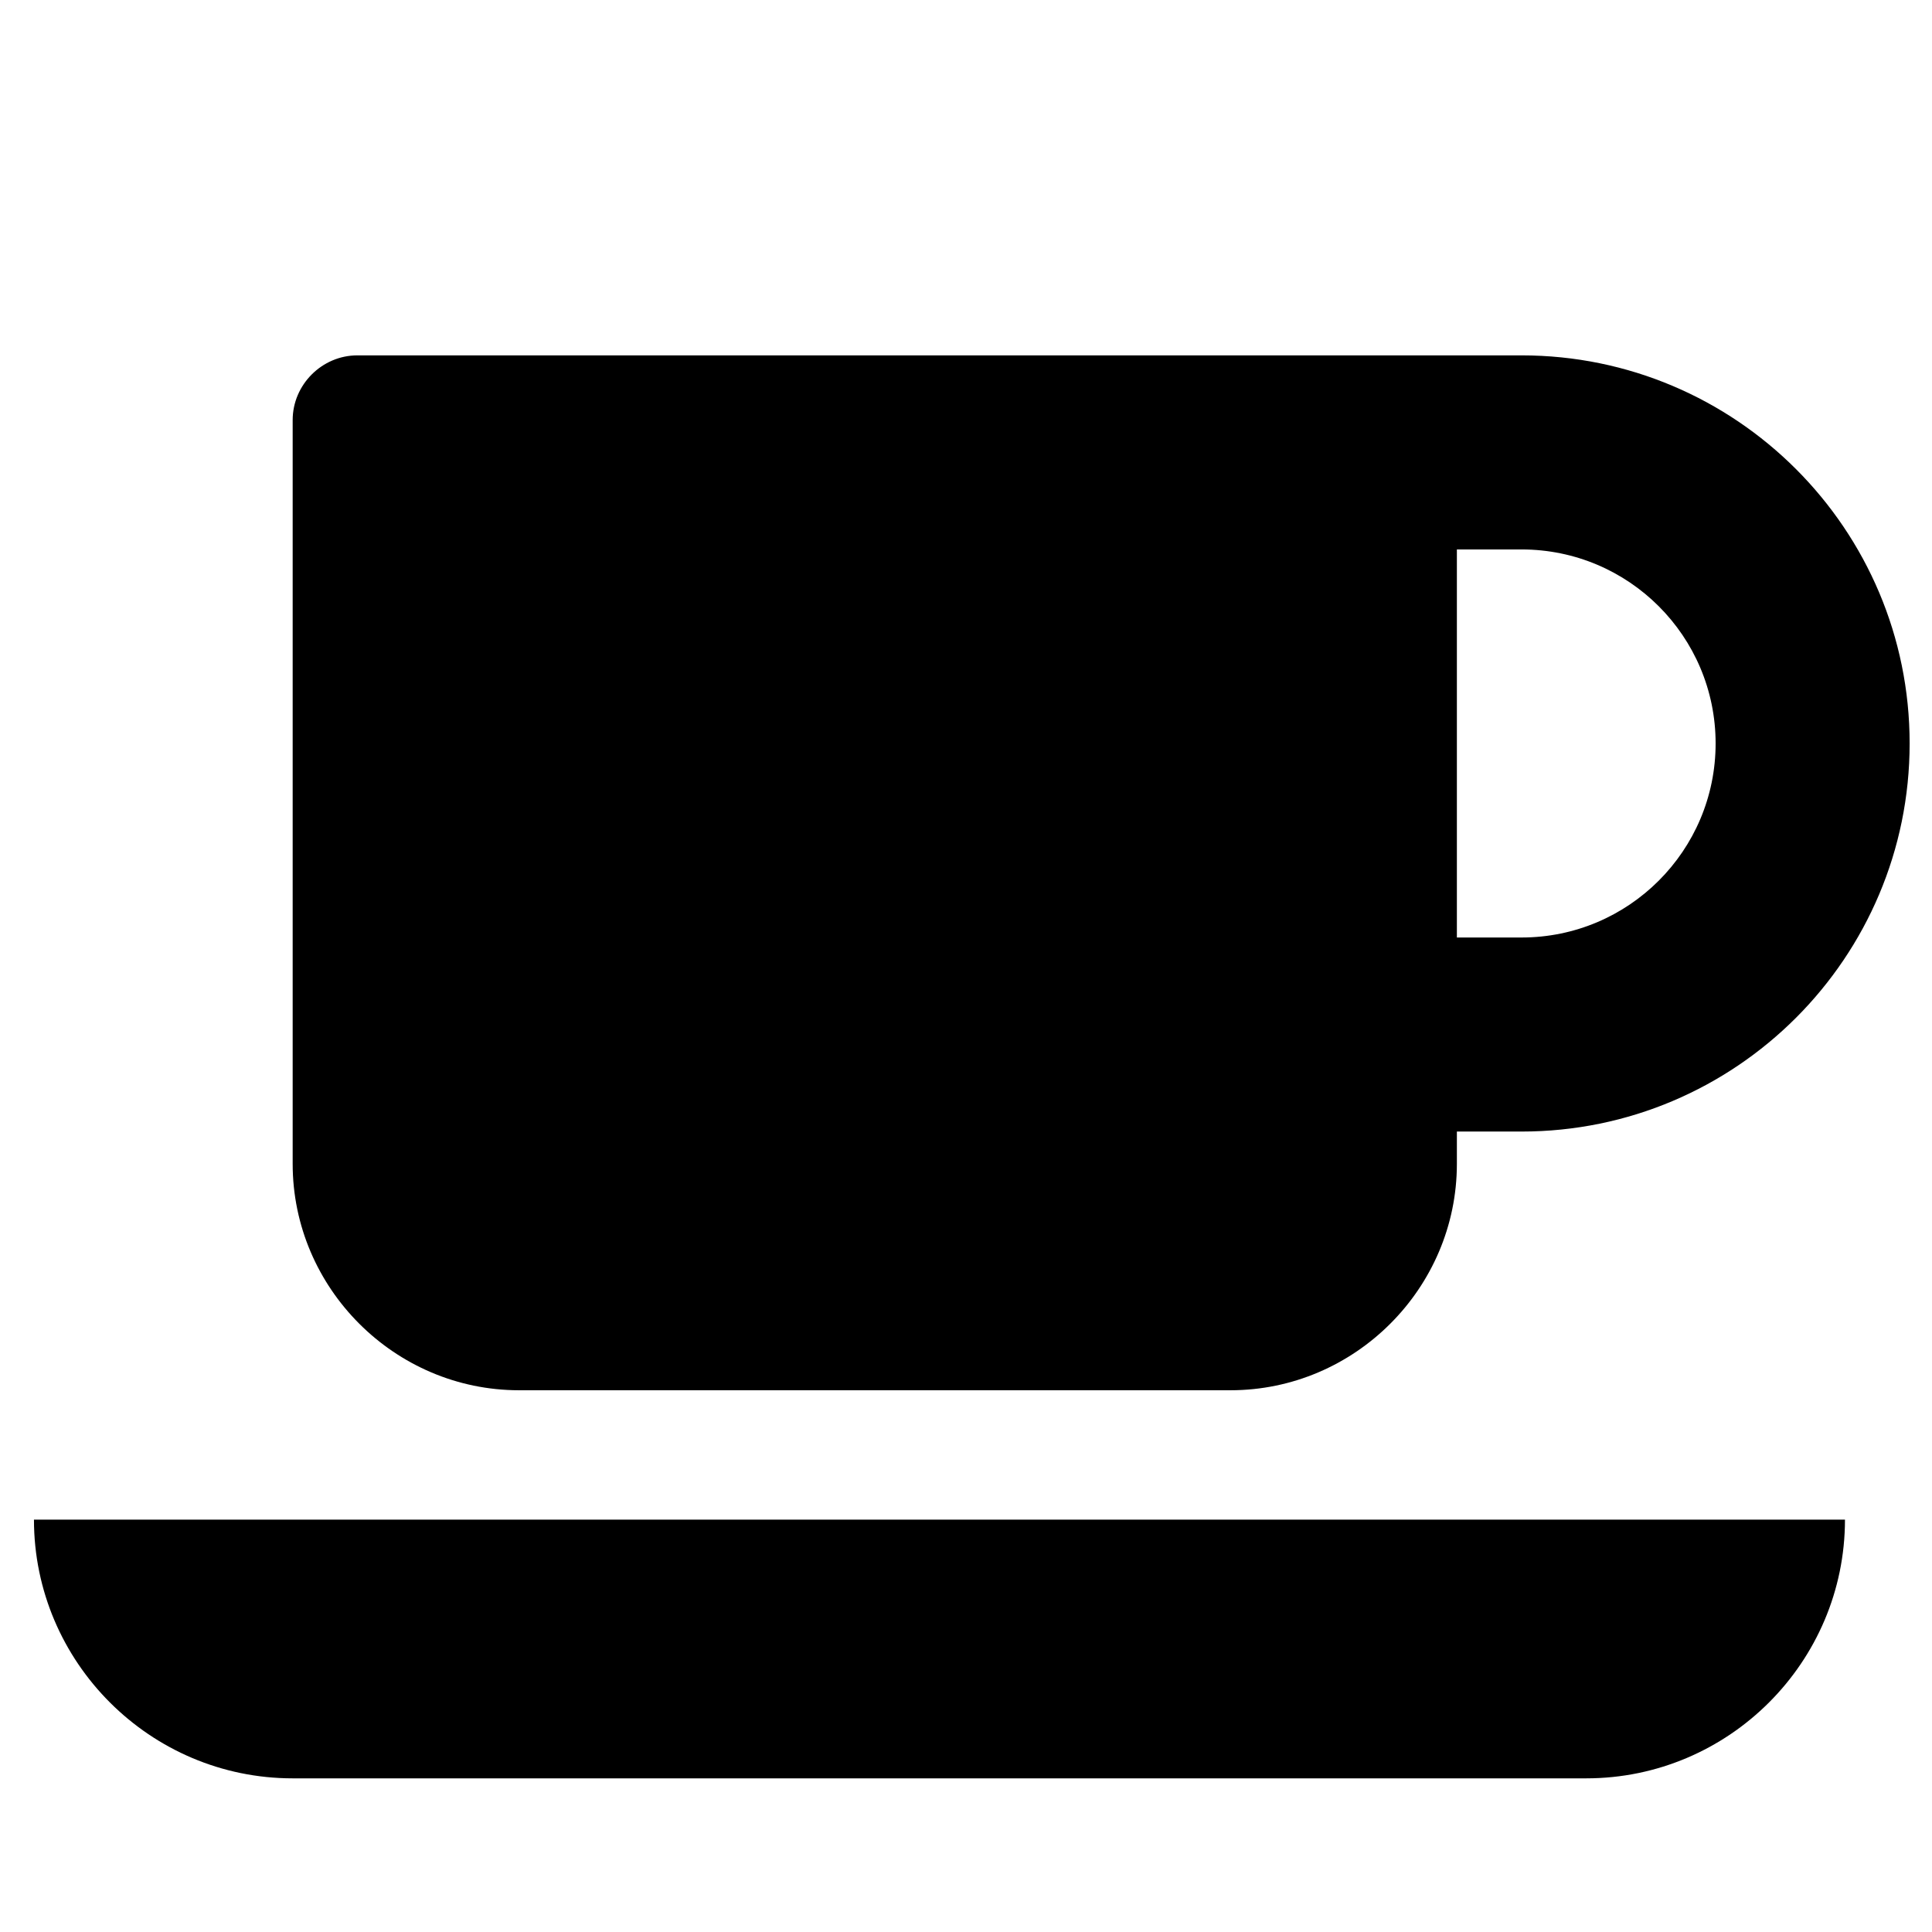 <?xml version="1.0" encoding="utf-8"?>
<!-- Generator: Adobe Illustrator 16.0.0, SVG Export Plug-In . SVG Version: 6.00 Build 0)  -->
<!DOCTYPE svg PUBLIC "-//W3C//DTD SVG 1.1//EN" "http://www.w3.org/Graphics/SVG/1.1/DTD/svg11.dtd">
<svg version="1.1" id="Layer_1" xmlns="http://www.w3.org/2000/svg" xmlns:xlink="http://www.w3.org/1999/xlink" x="0px" y="0px"
	 width="64px" height="64px" viewBox="0 0 64 64" enable-background="new 0 0 64 64" xml:space="preserve">
<g>
	<path d="M61.117,50.34c0,4.721-3.85,8.57-8.57,8.57H9.695c-4.72,0-8.57-3.85-8.57-8.57H61.117z M50.404,37.484h-2.143v1.071
		c0,4.118-3.381,7.499-7.499,7.499H17.194c-4.118,0-7.499-3.381-7.499-7.499v-24.64c0-1.172,0.971-2.143,2.143-2.143h38.566
		c7.098,0,12.855,5.758,12.855,12.855S57.502,37.484,50.404,37.484z M50.404,18.201h-2.143v12.855h2.143
		c3.549,0,6.428-2.879,6.428-6.428S53.953,18.201,50.404,18.201z"/>
</g>
</svg>
